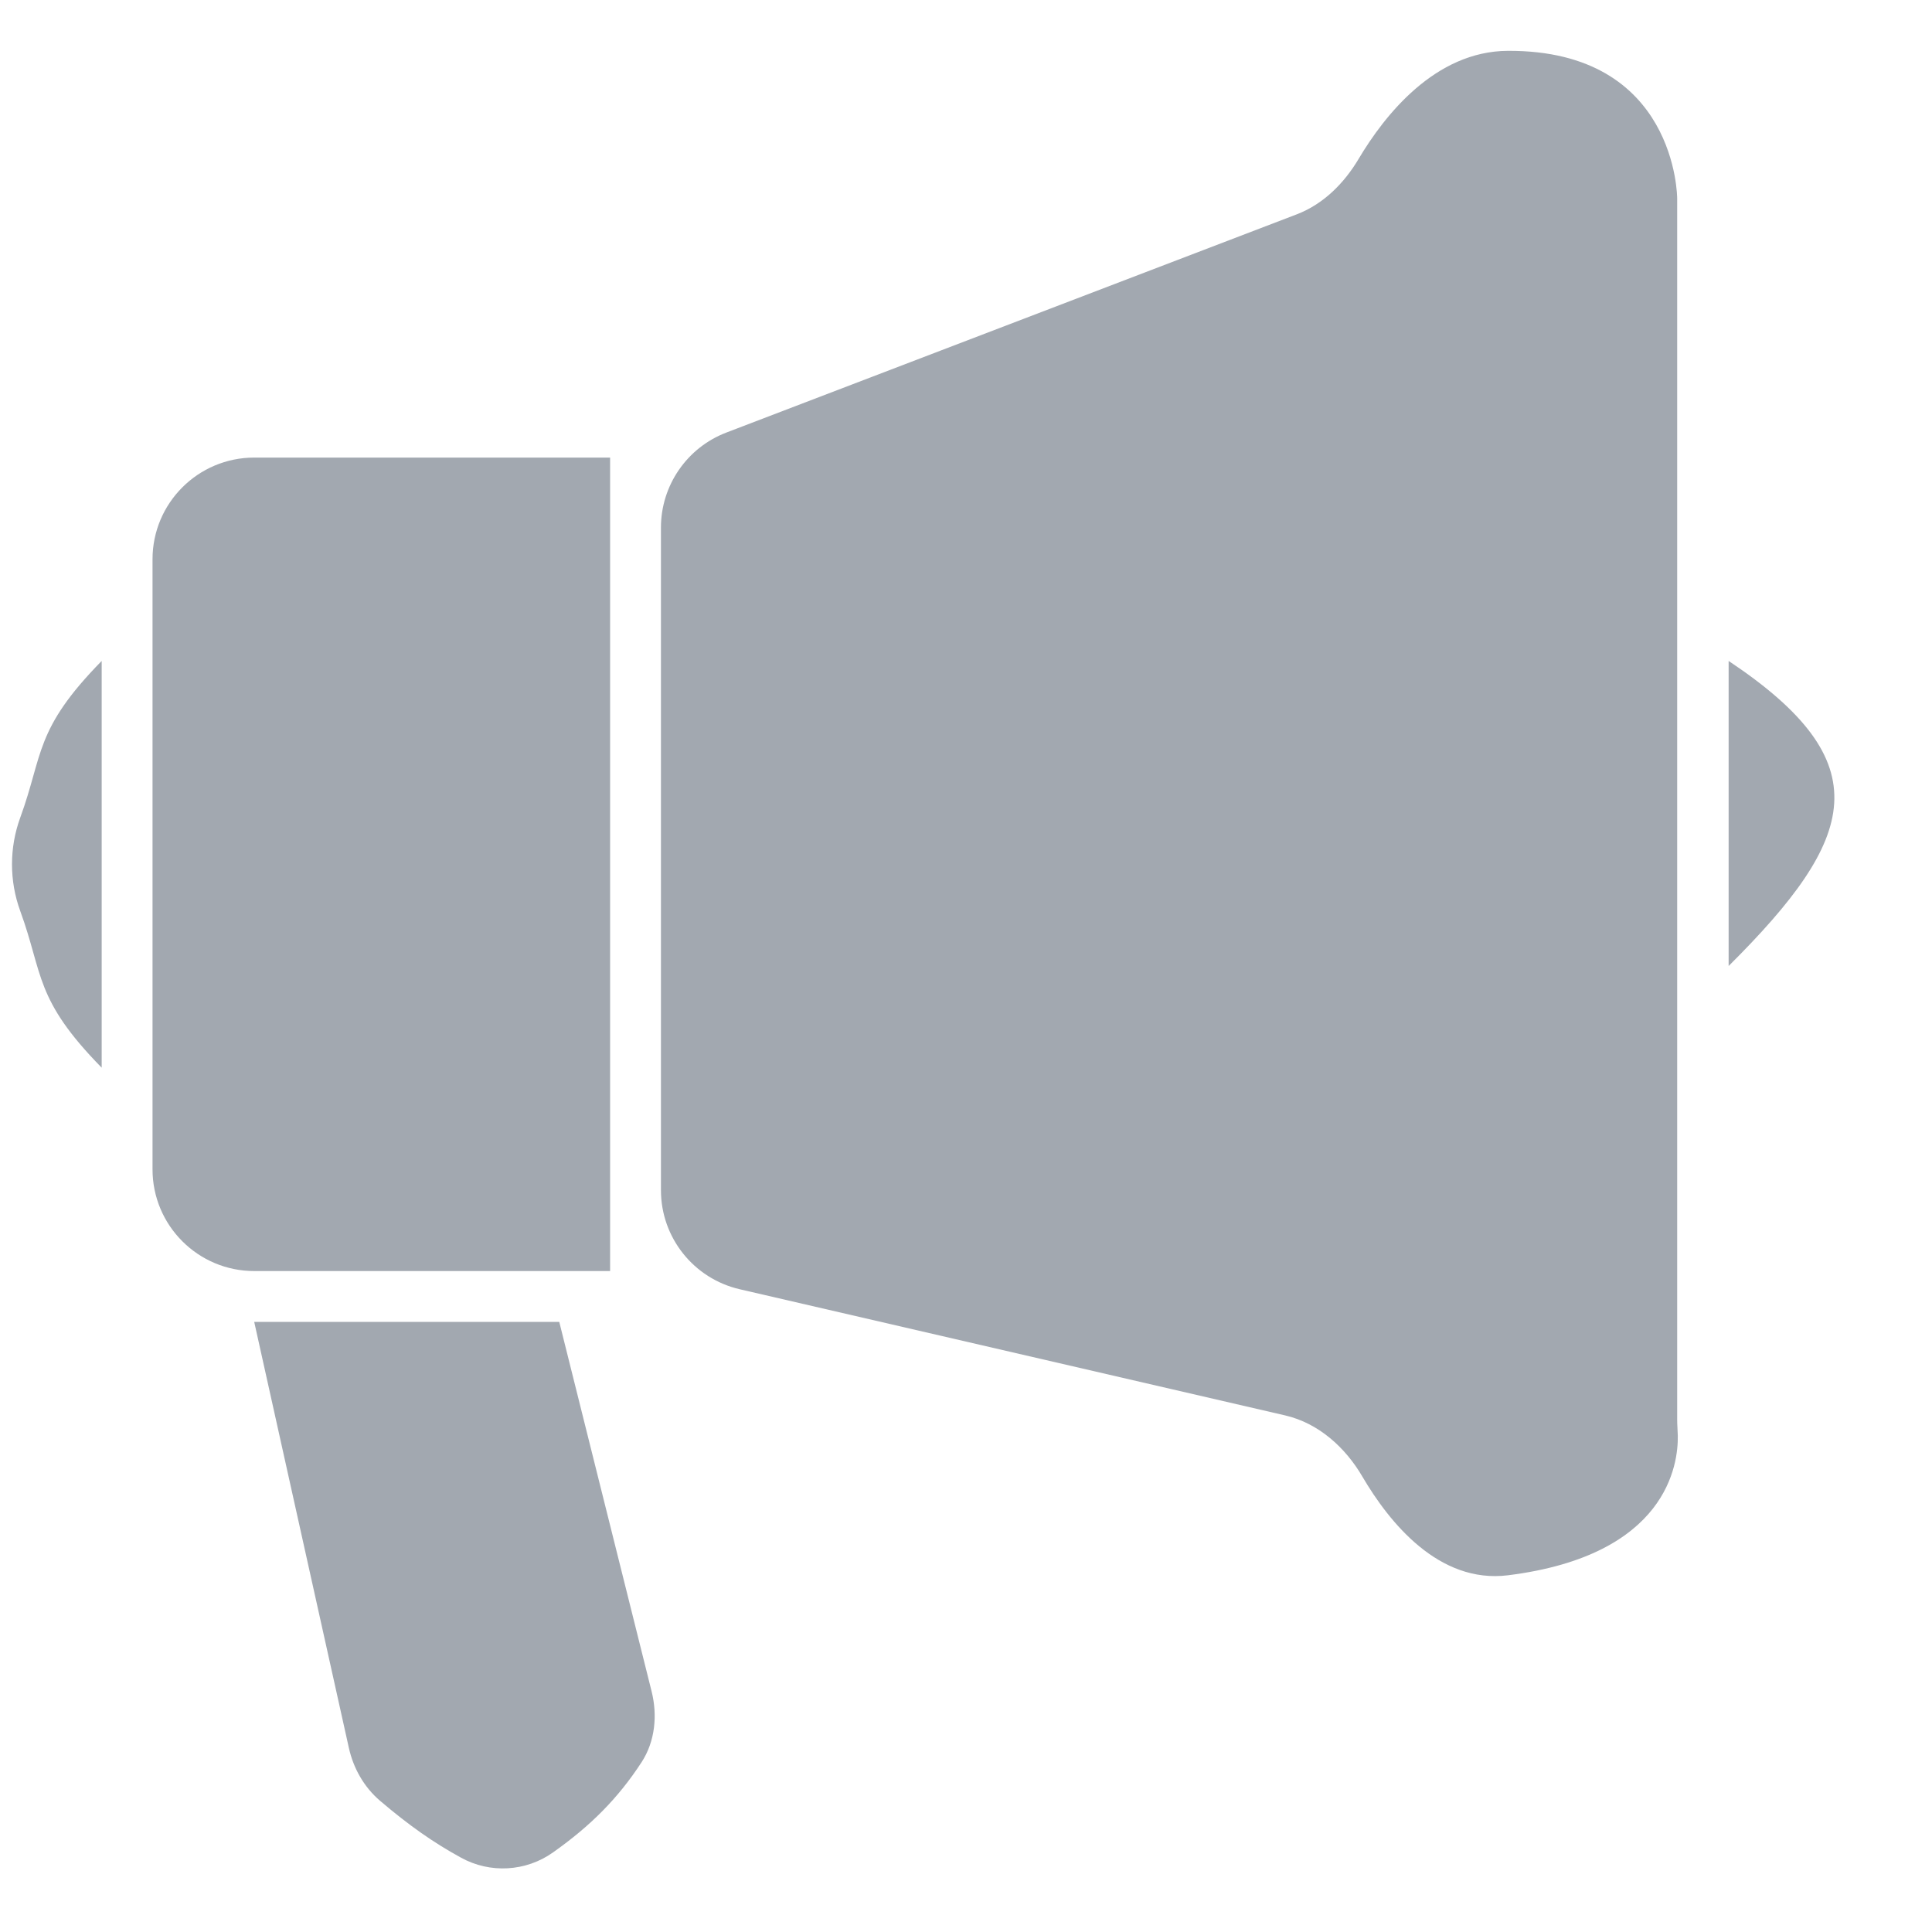 <svg width="19" height="19" viewBox="0 0 19 19" fill="none" xmlns="http://www.w3.org/2000/svg">
<path d="M6.5 11.705V5.188C6.5 4.774 6.756 4.402 7.143 4.254L12.755 2.107C13.015 2.007 13.219 1.802 13.361 1.563C13.616 1.134 14.113 0.503 14.829 0.5C16.494 0.492 16.494 1.951 16.494 1.951V13.962C16.494 14.015 16.499 14.067 16.5 14.12C16.505 14.393 16.402 15.296 14.829 15.492C14.151 15.576 13.665 14.976 13.399 14.523C13.23 14.233 12.966 13.996 12.64 13.92L7.275 12.679C6.821 12.574 6.5 12.17 6.5 11.705Z" fill="#A2A8B0"/>
<path d="M6 12.5V4.5H2.5C1.948 4.5 1.5 4.948 1.5 5.5V11.5C1.5 12.052 1.948 12.5 2.5 12.5H6Z" fill="#A2A8B0"/>
<path d="M1 10.5V6.5C0.337 7.176 0.427 7.417 0.199 8.041C0.091 8.337 0.091 8.663 0.199 8.959C0.427 9.583 0.337 9.824 1 10.5Z" fill="#A2A8B0"/>
<path d="M5.5 13H2.5L3.431 17.19C3.476 17.392 3.581 17.576 3.738 17.71C4.027 17.956 4.264 18.121 4.532 18.268C4.818 18.427 5.172 18.407 5.439 18.217C5.808 17.956 6.078 17.686 6.311 17.328C6.443 17.123 6.467 16.869 6.408 16.633L5.5 13Z" fill="#A2A8B0"/>
<path d="M17 6.5C18.5 7.5 18.268 8.239 17 9.5V6.5Z" fill="#A2A8B0"/>
</svg>
